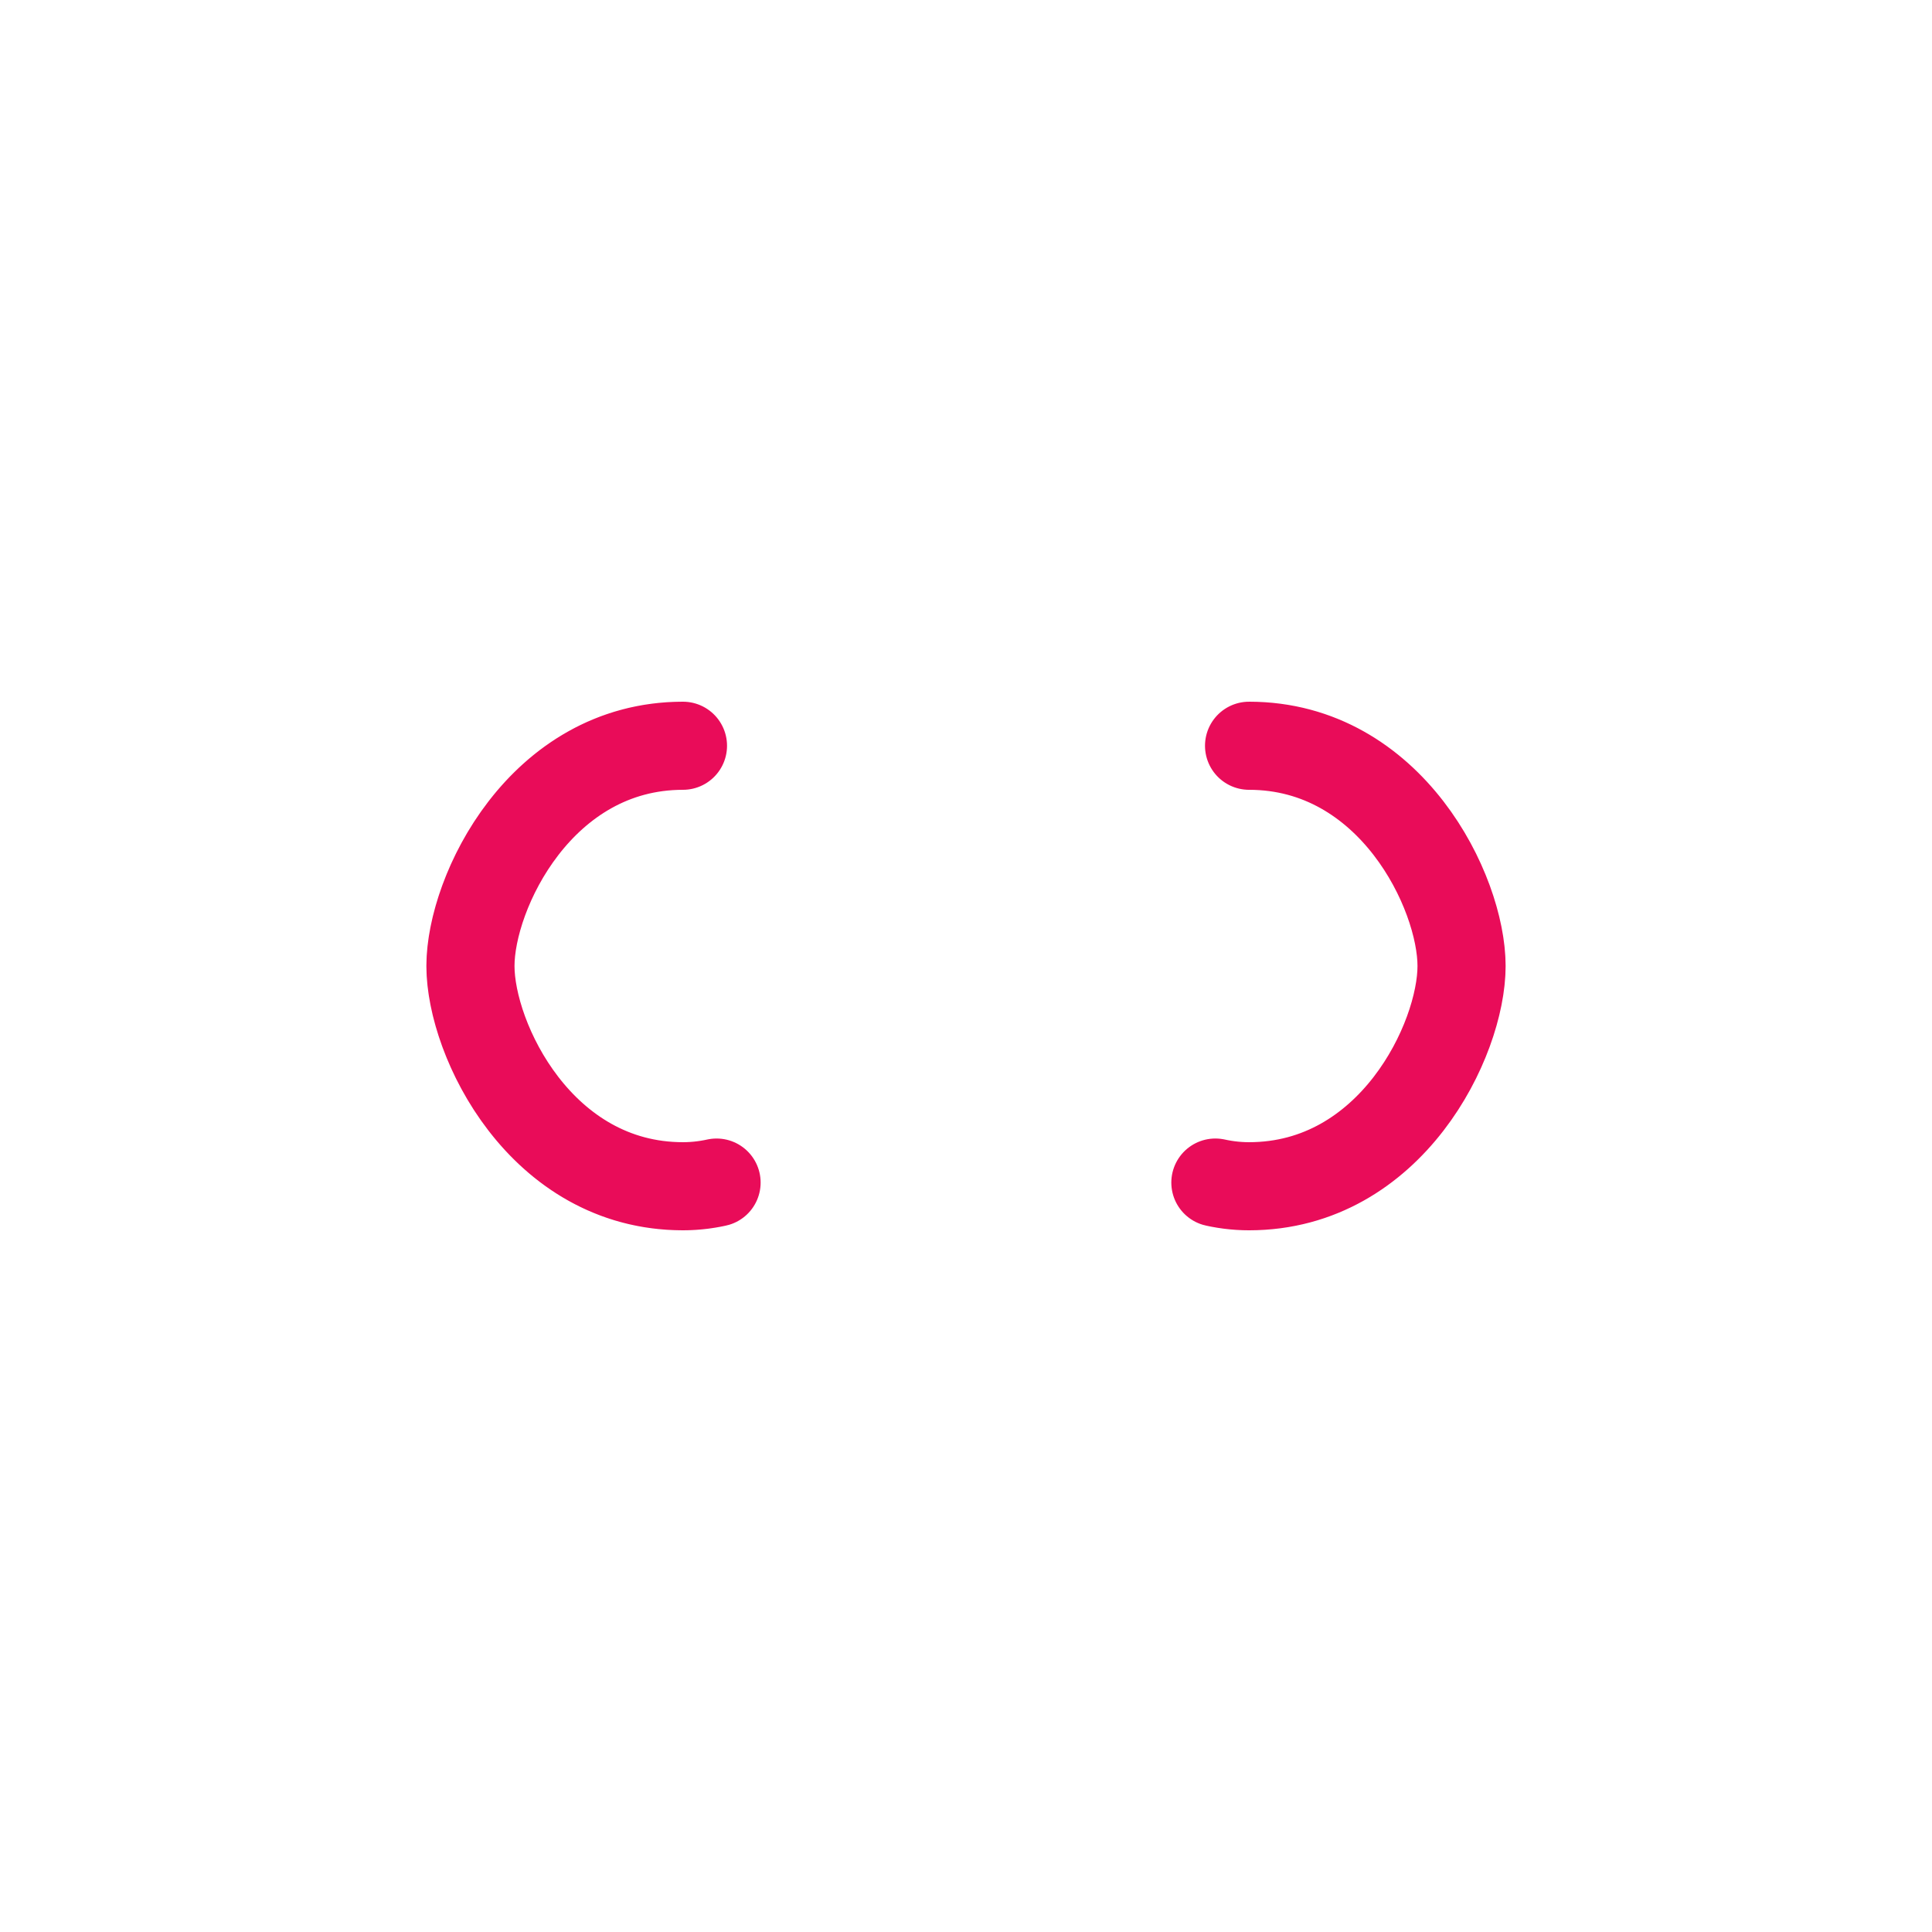 <svg xmlns="http://www.w3.org/2000/svg" xmlns:xlink="http://www.w3.org/1999/xlink" style="margin:auto;background:0 0;display:block;shape-rendering:auto" width="217" height="217" preserveAspectRatio="xMidYMid" viewBox="0 0 100 100"><path fill="none" stroke="#e90c59" stroke-dasharray="64.147 64.147" stroke-linecap="round" stroke-width="8" d="M24.3 30C11.4 30 5 43.3 5 50s6.4 20 19.3 20c19.3 0 32.1-40 51.4-40 C88.6 30 95 43.3 95 50s-6.4 20-19.3 20C56.4 70 43.6 30 24.3 30z" style="transform:scale(.57);transform-origin:50px 50px"><animate attributeName="stroke-dashoffset" dur="1.205s" keyTimes="0;1" repeatCount="indefinite" values="0;256.589"/></path></svg>
